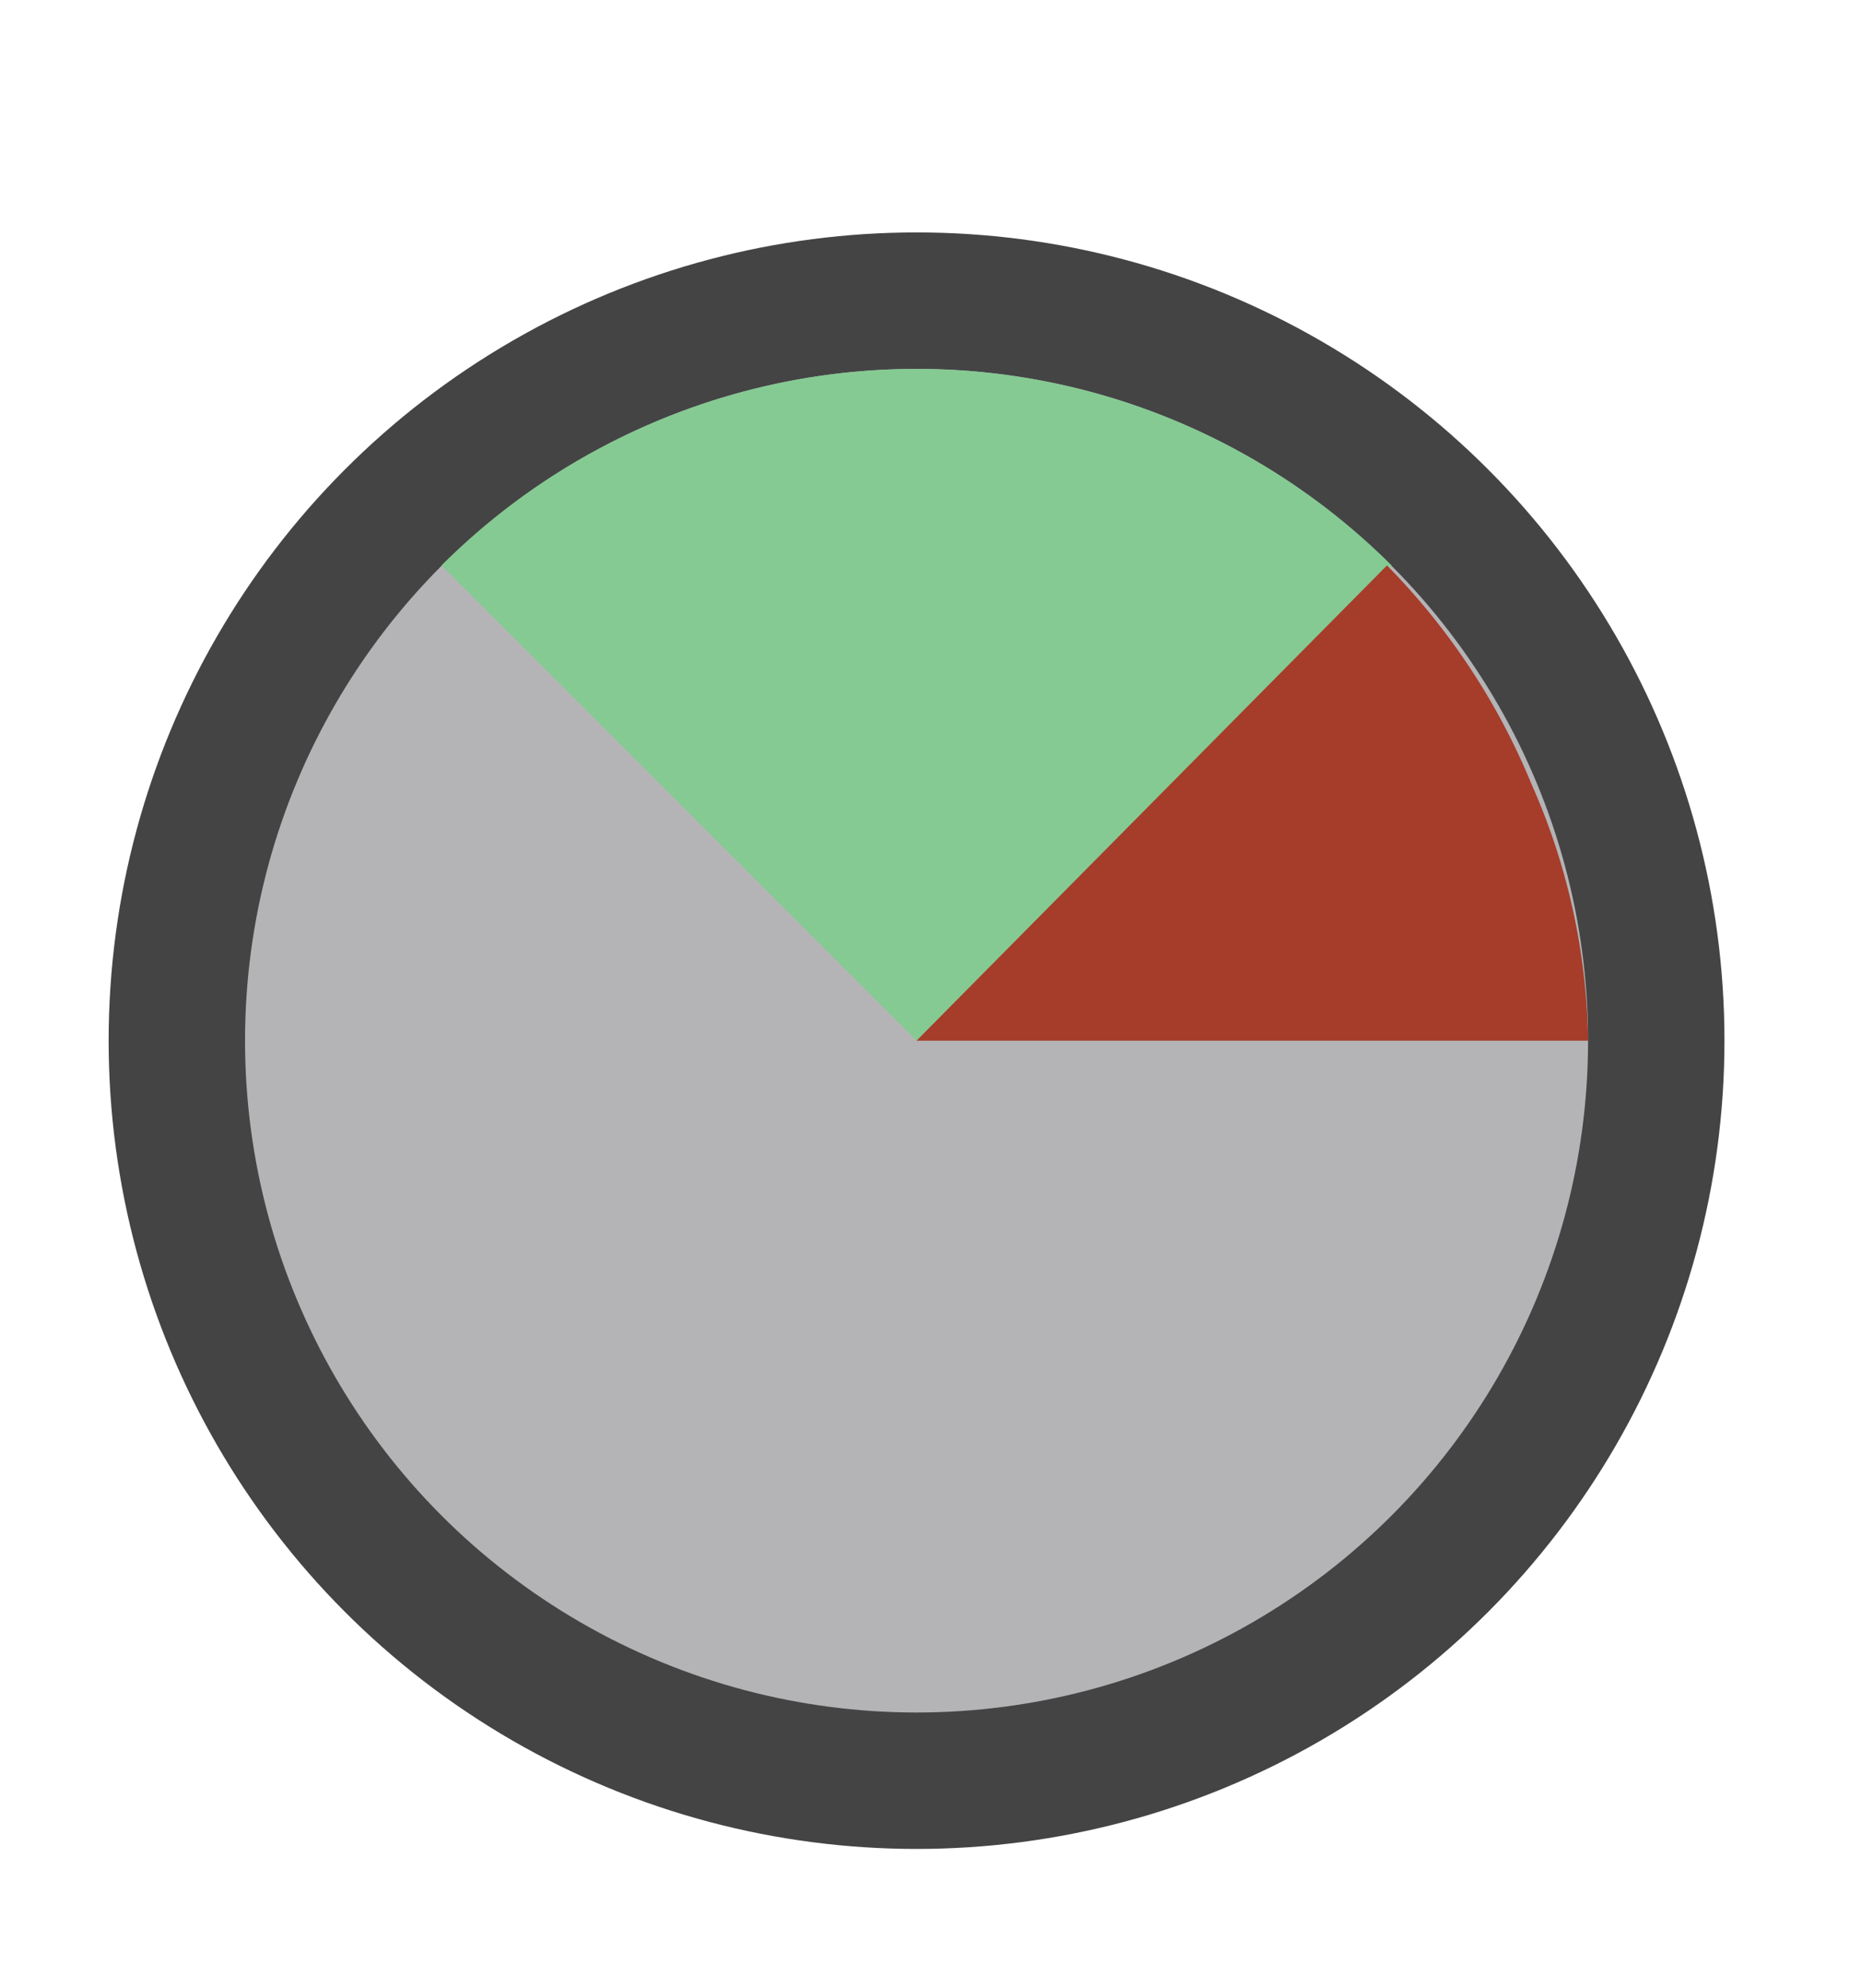 <svg id="Layer_1" data-name="Layer 1" xmlns="http://www.w3.org/2000/svg" viewBox="0 0 16.11 17.19"><defs><style>.cls-1{fill:#444445;}.cls-2{fill:#b4b4b6;}.cls-3{fill:#85ca92;}.cls-4{fill:#a63c2a;}</style></defs><title>Gauge</title><circle class="cls-1" cx="7.93" cy="9" r="6.99"/><circle class="cls-2" cx="7.93" cy="9" r="5.81"/><path class="cls-3" d="M7.93,9,3.82,4.89a5.82,5.82,0,0,1,8.22,0Z"/><path class="cls-4" d="M7.93,9,12,4.89a5.88,5.88,0,0,1,1.25,1.89A5.65,5.65,0,0,1,13.74,9Z"/></svg>